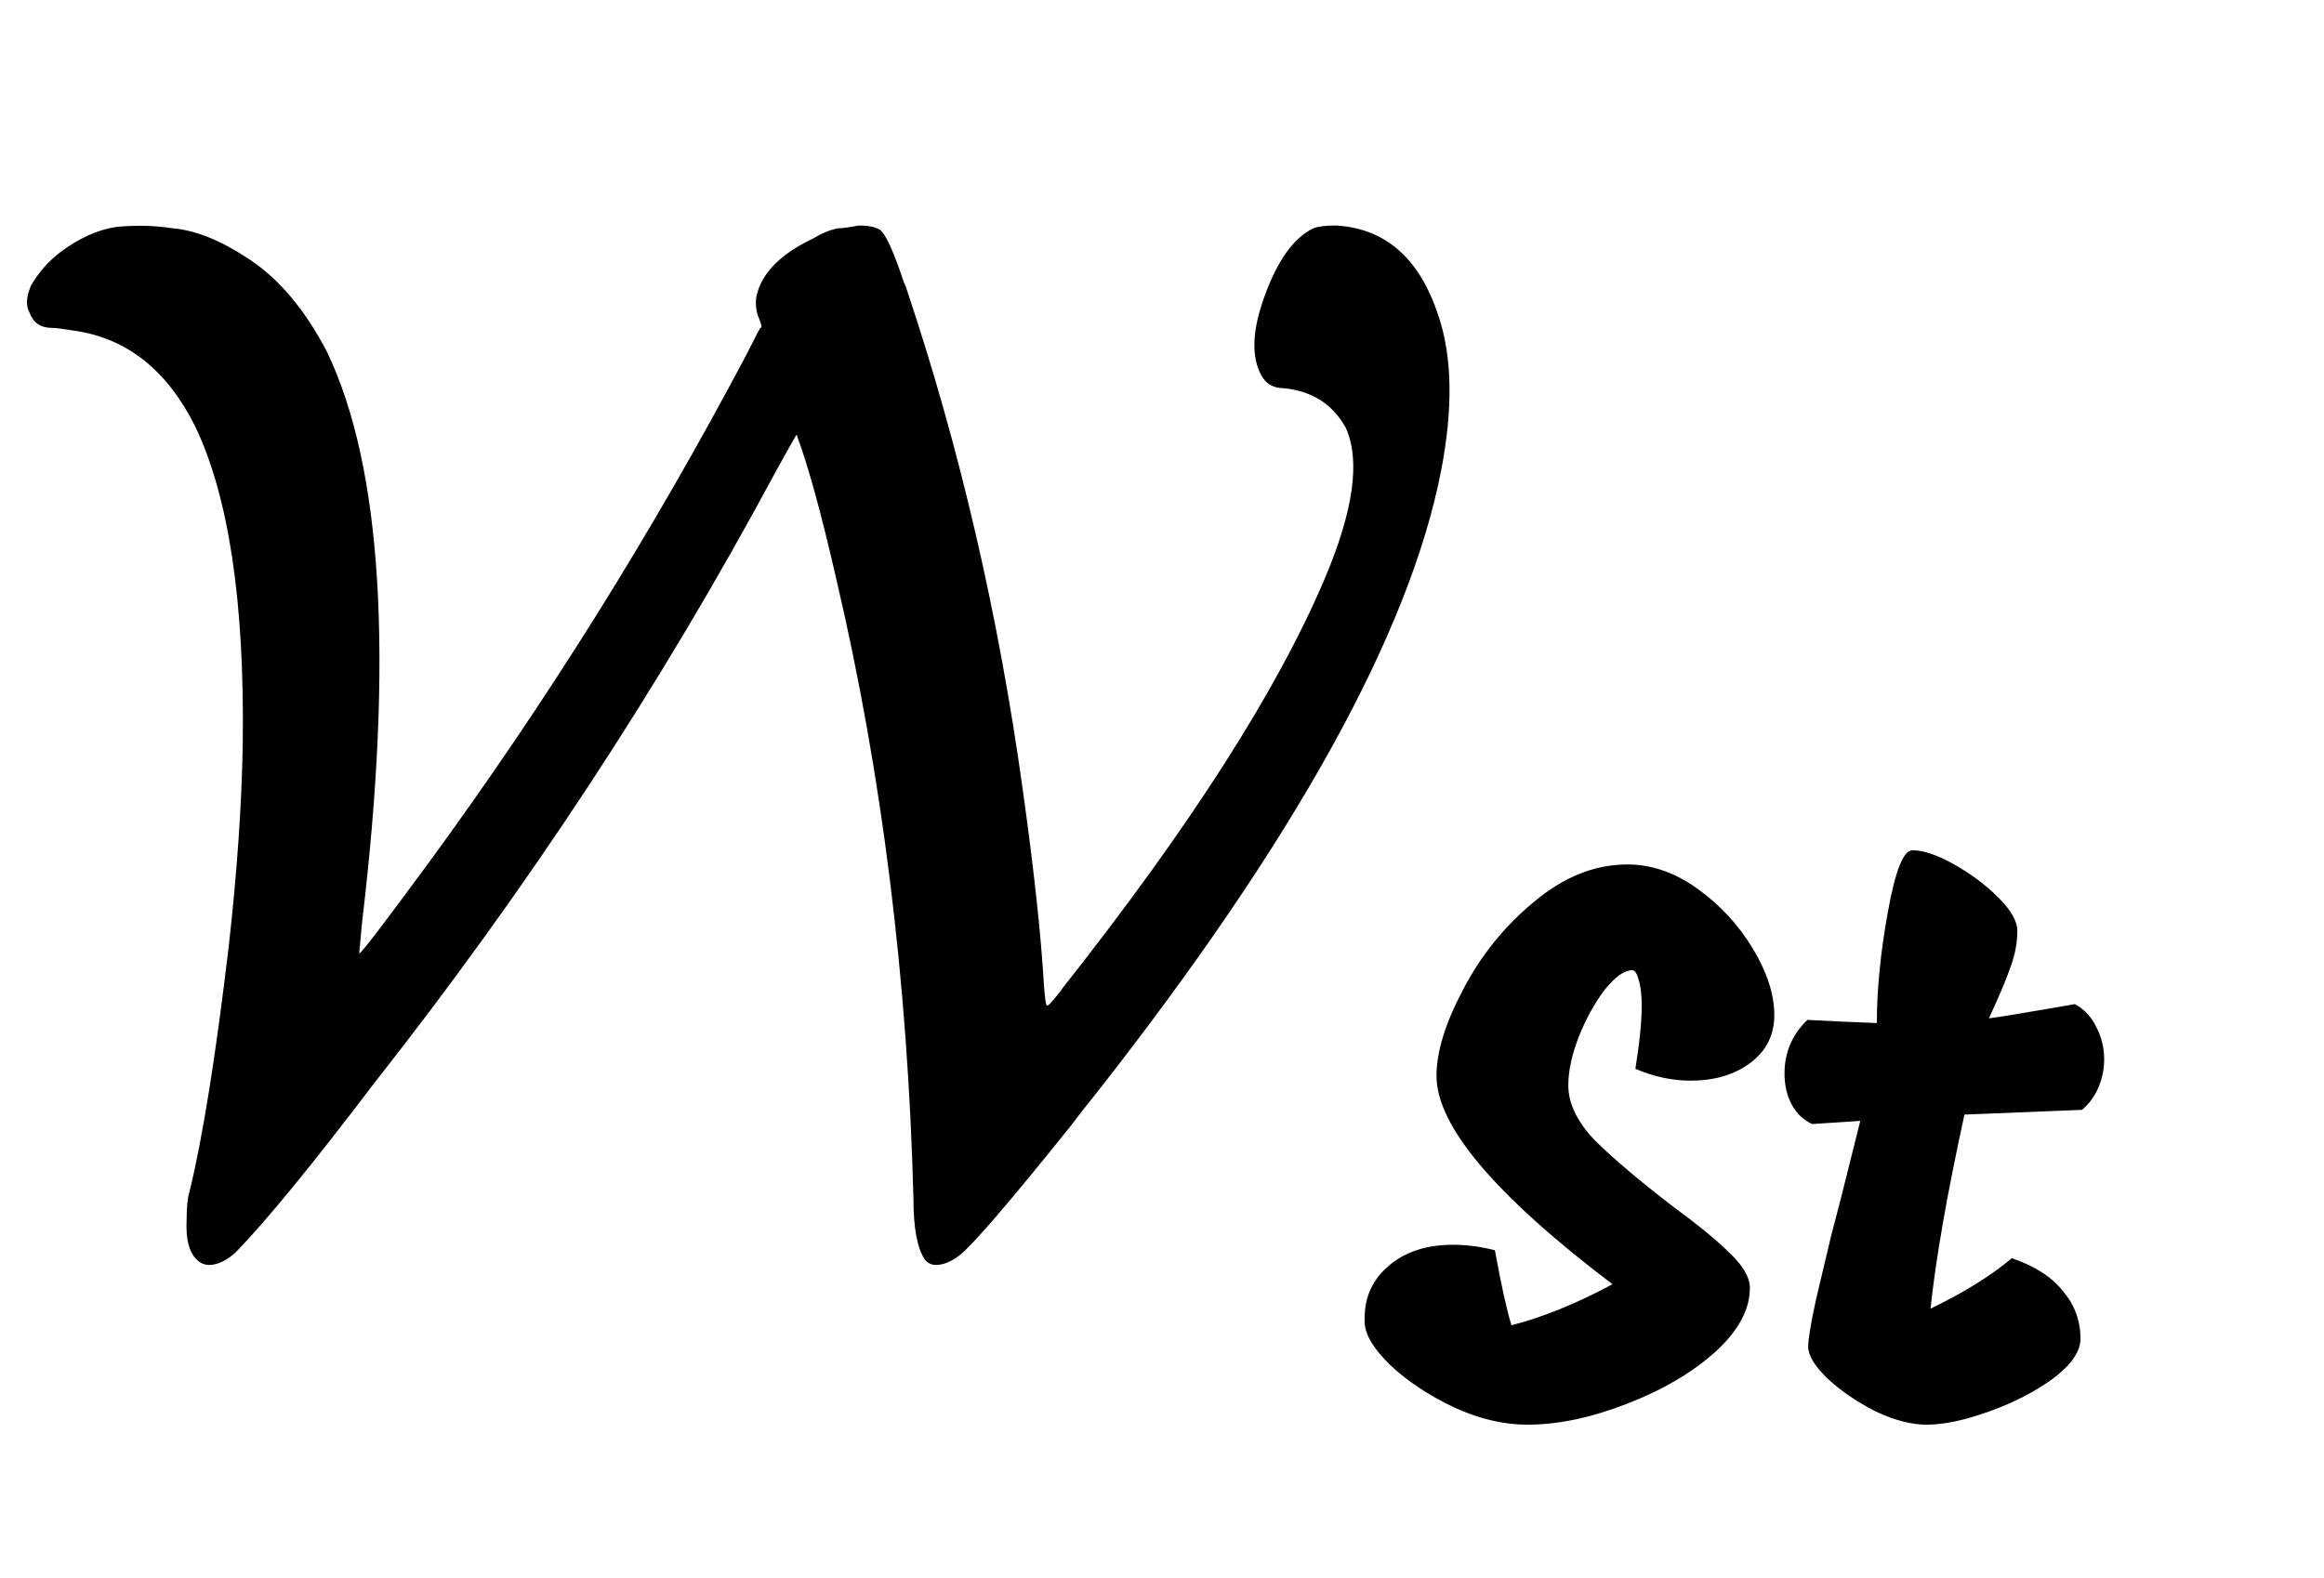 <svg width="106" height="72" viewBox="0 0 106 72" fill="none" xmlns="http://www.w3.org/2000/svg">
<path d="M74.592 48.764C74.784 47.564 74.88 46.604 74.88 45.884C74.88 45.38 74.832 44.984 74.736 44.696C74.664 44.408 74.568 44.264 74.448 44.264C74.088 44.264 73.668 44.564 73.188 45.164C72.732 45.764 72.336 46.484 72 47.324C71.688 48.14 71.532 48.872 71.532 49.52C71.532 50.336 71.928 51.164 72.72 52.004C73.536 52.82 74.724 53.828 76.284 55.028C77.46 55.892 78.336 56.612 78.912 57.188C79.488 57.74 79.788 58.244 79.812 58.7C79.836 59.708 79.308 60.704 78.228 61.688C77.148 62.648 75.792 63.44 74.16 64.064C72.552 64.688 71.052 65 69.66 65C68.58 65 67.464 64.736 66.312 64.208C65.16 63.656 64.2 63.02 63.432 62.3C62.664 61.556 62.268 60.908 62.244 60.356C62.196 59.3 62.544 58.448 63.288 57.8C64.032 57.128 65.028 56.792 66.276 56.792C66.9 56.792 67.536 56.876 68.184 57.044C68.472 58.628 68.724 59.768 68.94 60.464C70.356 60.104 71.892 59.48 73.548 58.592C68.196 54.536 65.52 51.368 65.52 49.088C65.52 47.984 65.928 46.664 66.744 45.128C67.56 43.568 68.64 42.236 69.984 41.132C71.328 40.004 72.744 39.44 74.232 39.44C75.336 39.44 76.404 39.812 77.436 40.556C78.468 41.3 79.308 42.212 79.956 43.292C80.604 44.372 80.928 45.38 80.928 46.316C80.928 47.228 80.556 47.96 79.812 48.512C79.092 49.04 78.192 49.304 77.112 49.304C76.272 49.304 75.432 49.124 74.592 48.764ZM89.601 50.852C88.809 54.476 88.293 57.428 88.053 59.708C89.589 58.964 90.825 58.196 91.761 57.404C92.817 57.764 93.597 58.268 94.101 58.916C94.629 59.54 94.893 60.26 94.893 61.076C94.893 61.652 94.485 62.252 93.669 62.876C92.853 63.476 91.881 63.98 90.753 64.388C89.625 64.796 88.665 65 87.873 65C87.177 65 86.397 64.796 85.533 64.388C84.693 63.956 83.973 63.464 83.373 62.912C82.773 62.336 82.473 61.844 82.473 61.436C82.473 61.1 82.593 60.38 82.833 59.276C83.097 58.148 83.325 57.188 83.517 56.396C83.733 55.58 83.889 54.98 83.985 54.596L84.849 51.14L82.653 51.284C82.245 51.092 81.933 50.792 81.717 50.384C81.501 49.976 81.393 49.508 81.393 48.98C81.393 48.02 81.741 47.204 82.437 46.532C83.301 46.58 84.357 46.628 85.605 46.676C85.605 45.14 85.773 43.448 86.109 41.6C86.445 39.728 86.817 38.792 87.225 38.792C87.729 38.792 88.365 39.008 89.133 39.44C89.901 39.872 90.573 40.376 91.149 40.952C91.725 41.528 92.013 42.032 92.013 42.464C92.013 43.016 91.905 43.58 91.689 44.156C91.497 44.708 91.173 45.476 90.717 46.46C91.125 46.412 92.157 46.244 93.813 45.956L94.641 45.812C95.073 46.052 95.397 46.4 95.613 46.856C95.853 47.312 95.973 47.804 95.973 48.332C95.973 48.764 95.889 49.184 95.721 49.592C95.553 50 95.301 50.348 94.965 50.636L89.601 50.852Z" fill="black"/>
<path d="M5.312 10.352C6.208 10.267 7.061 10.288 7.872 10.416C8.896 10.501 10.027 10.949 11.264 11.76C12.672 12.656 13.888 14.085 14.912 16.048C17.429 21.296 17.963 29.979 16.512 42.096L16.384 43.504C16.469 43.504 17.515 42.139 19.52 39.408C24.896 32.069 29.739 24.325 34.048 16.176C34.475 15.323 34.688 14.917 34.688 14.96C34.773 14.96 34.731 14.768 34.56 14.384C34.475 14.085 34.453 13.808 34.496 13.552C34.709 12.485 35.584 11.589 37.12 10.864C37.461 10.651 37.824 10.501 38.208 10.416C38.421 10.416 38.741 10.373 39.168 10.288C39.595 10.288 39.915 10.352 40.128 10.48C40.384 10.651 40.747 11.44 41.216 12.848C41.259 12.933 41.301 13.04 41.344 13.168C43.776 20.421 45.547 28.059 46.656 36.08C47.168 39.749 47.488 42.715 47.616 44.976C47.659 45.531 47.701 45.829 47.744 45.872C47.787 45.915 47.957 45.744 48.256 45.36C48.341 45.275 48.405 45.189 48.448 45.104C54.251 37.765 58.24 31.536 60.416 26.416C61.739 23.301 62.059 20.997 61.376 19.504C60.779 18.437 59.84 17.84 58.56 17.712C58.091 17.712 57.749 17.52 57.536 17.136C57.067 16.283 57.109 15.088 57.664 13.552C58.261 11.888 59.008 10.843 59.904 10.416C60.117 10.331 60.459 10.288 60.928 10.288C63.189 10.416 64.747 11.781 65.6 14.384C66.24 16.261 66.283 18.629 65.728 21.488C64.277 28.912 59.029 38.384 49.984 49.904C49.6 50.373 49.216 50.864 48.832 51.376C46.059 54.832 44.373 56.795 43.776 57.264C43.392 57.563 43.029 57.712 42.688 57.712C42.475 57.712 42.304 57.627 42.176 57.456C41.835 56.944 41.664 56.027 41.664 54.704C41.408 44.763 40.235 35.333 38.144 26.416C37.461 23.429 36.864 21.253 36.352 19.888C36.352 19.803 36.309 19.845 36.224 20.016C36.096 20.229 35.797 20.763 35.328 21.616C30.123 31.301 24.043 40.56 17.088 49.392C14.272 53.104 12.16 55.685 10.752 57.136C10.325 57.52 9.92 57.712 9.536 57.712C9.323 57.712 9.131 57.627 8.96 57.456C8.619 57.115 8.469 56.517 8.512 55.664C8.512 55.067 8.555 54.64 8.64 54.384C9.237 51.952 9.835 48.219 10.432 43.184C10.816 39.771 11.029 36.677 11.072 33.904C11.157 27.461 10.432 22.64 8.896 19.44C7.616 16.88 5.781 15.429 3.392 15.088C2.88 15.003 2.539 14.96 2.368 14.96C1.856 14.96 1.515 14.725 1.344 14.256C1.173 13.957 1.195 13.552 1.408 13.04C1.749 12.443 2.197 11.931 2.752 11.504C3.605 10.864 4.459 10.48 5.312 10.352Z" fill="black"/>
</svg>
